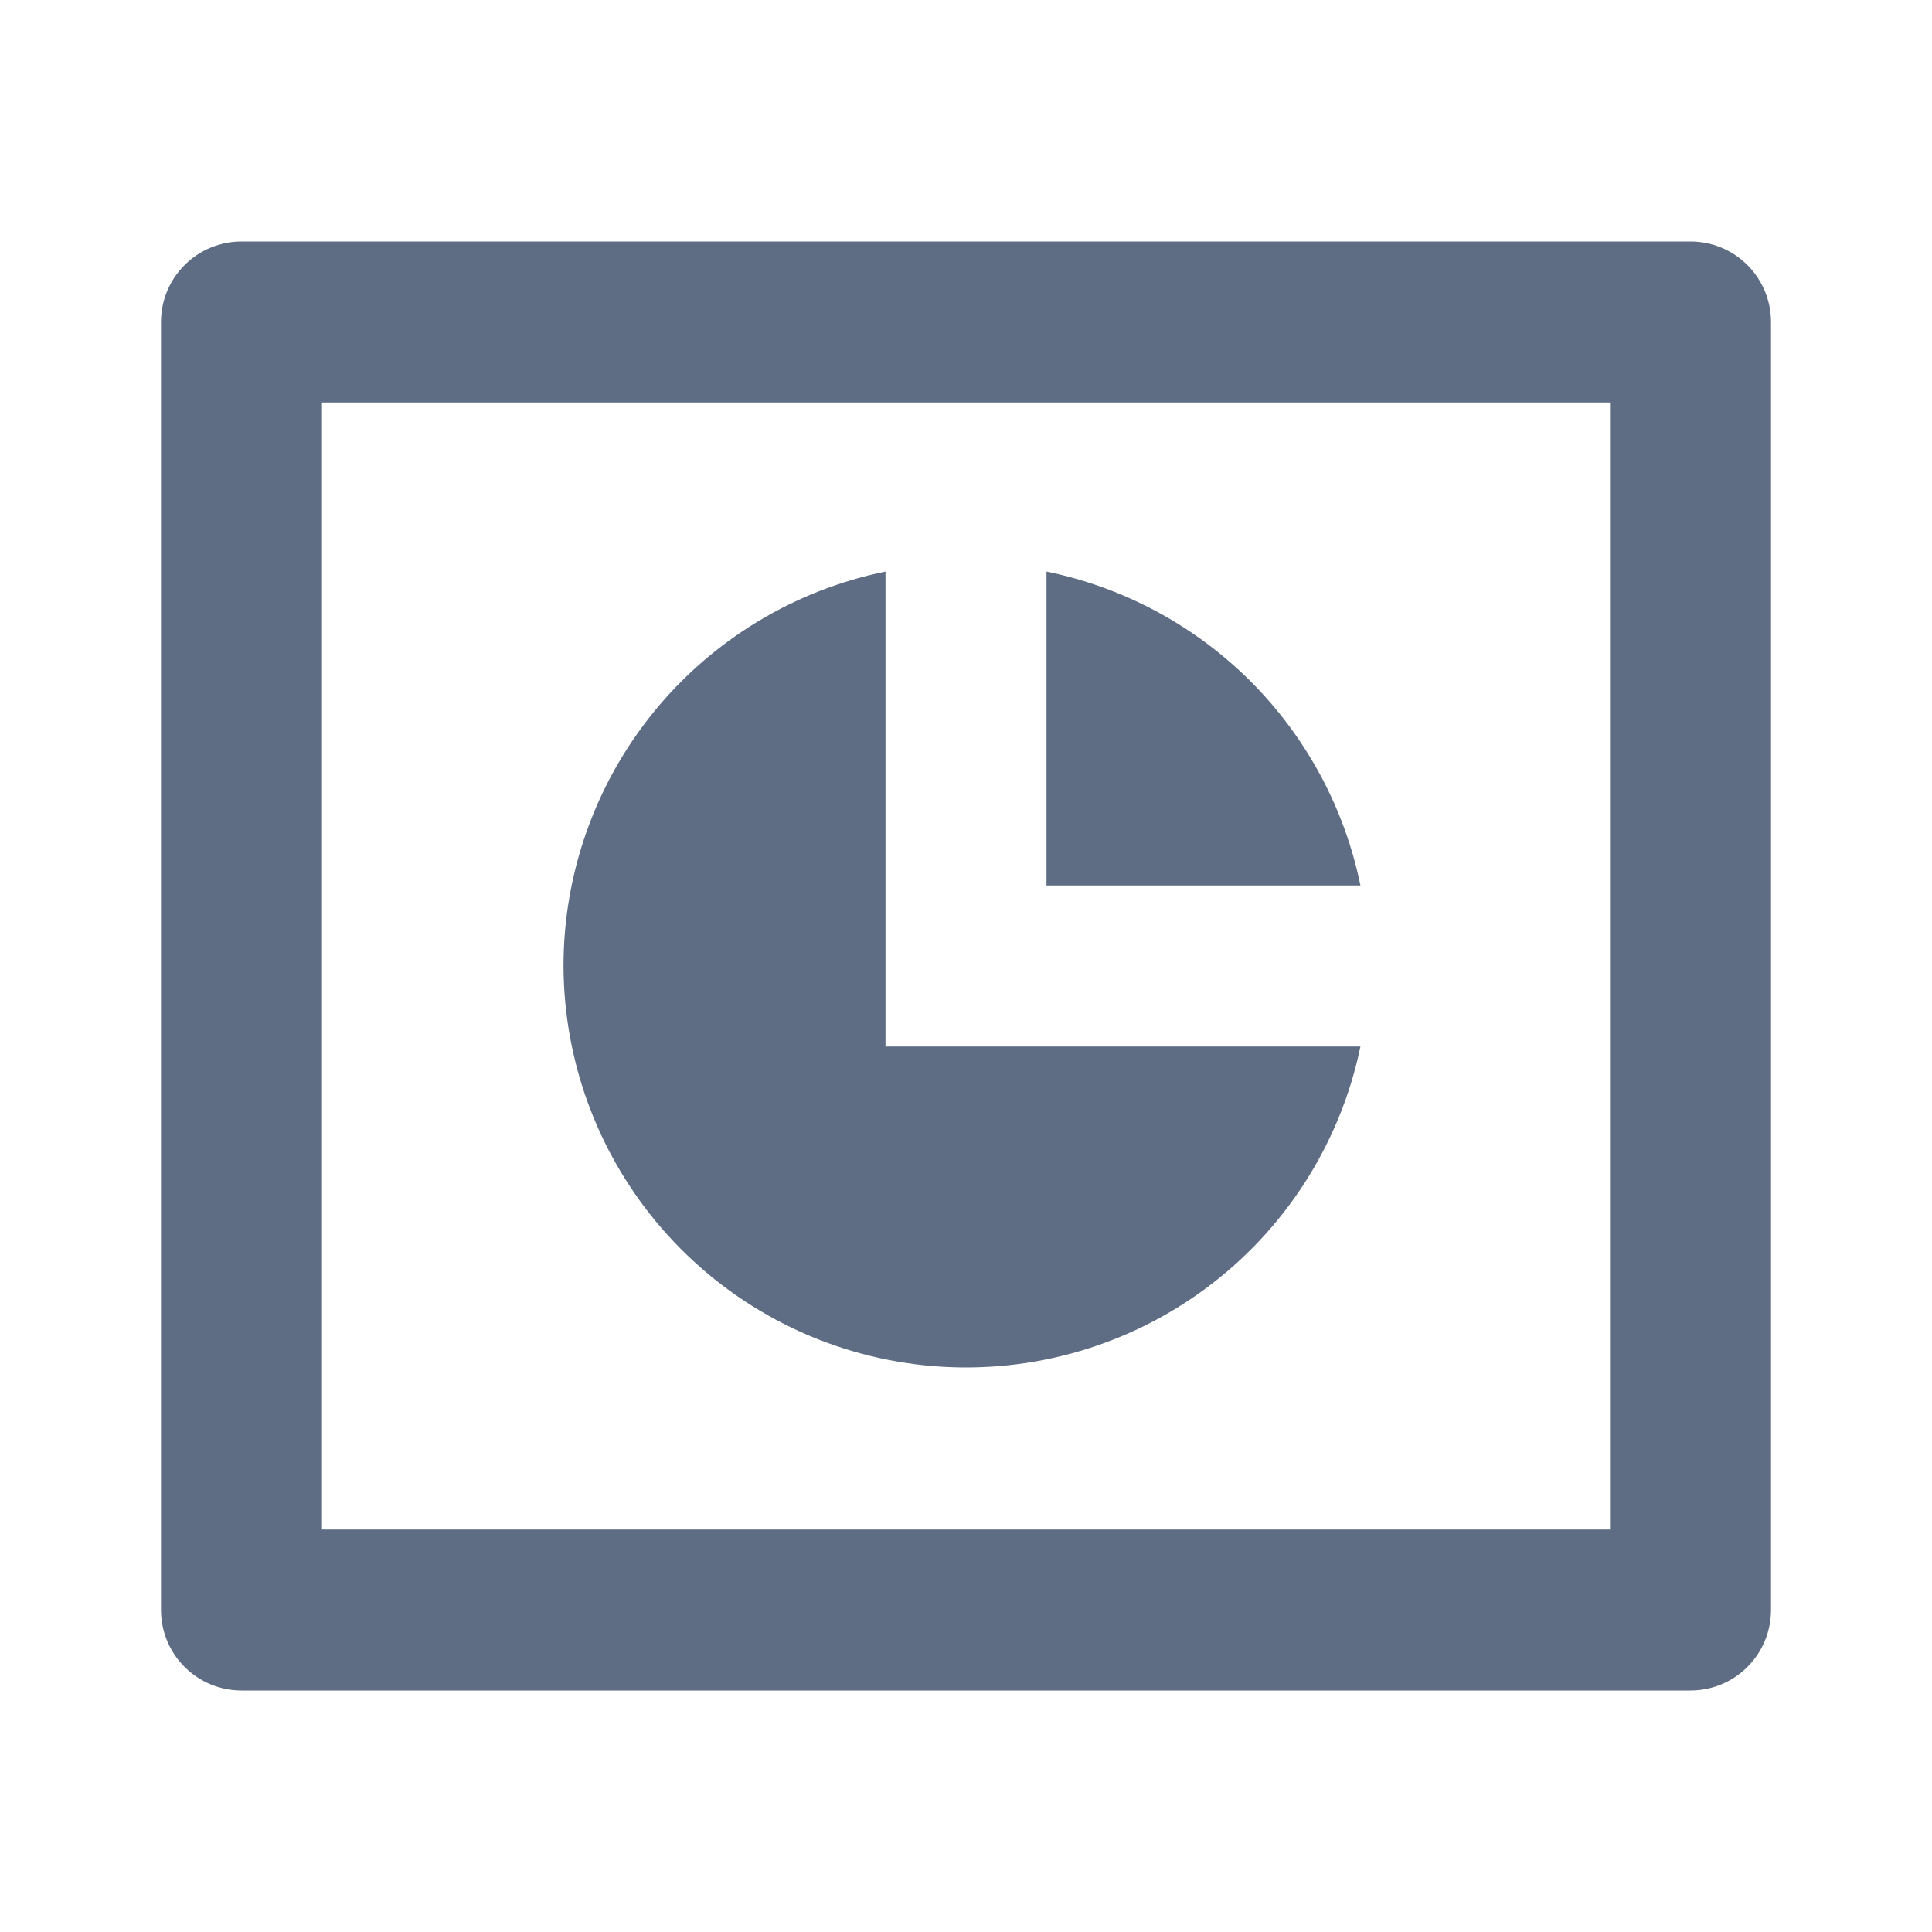 <svg width="24" height="24" viewBox="0 0 24 24" fill="none" xmlns="http://www.w3.org/2000/svg">
<path d="M3 3H21C21.265 3 21.52 3.105 21.707 3.293C21.895 3.48 22 3.735 22 4V20C22 20.265 21.895 20.52 21.707 20.707C21.52 20.895 21.265 21 21 21H3C2.735 21 2.48 20.895 2.293 20.707C2.105 20.52 2 20.265 2 20V4C2 3.735 2.105 3.48 2.293 3.293C2.48 3.105 2.735 3 3 3ZM4 5V19H20V5H4ZM16.9 13C16.649 14.211 15.958 15.287 14.961 16.018C13.963 16.75 12.73 17.086 11.499 16.962C10.268 16.838 9.127 16.262 8.296 15.345C7.465 14.429 7.004 13.237 7 12C7 10.847 7.398 9.73 8.127 8.837C8.856 7.945 9.871 7.331 11 7.1V13H16.9ZM16.9 11H13V7.1C13.961 7.297 14.842 7.771 15.536 8.464C16.229 9.158 16.703 10.039 16.9 11Z" fill="#5E6D84"/>
</svg>
